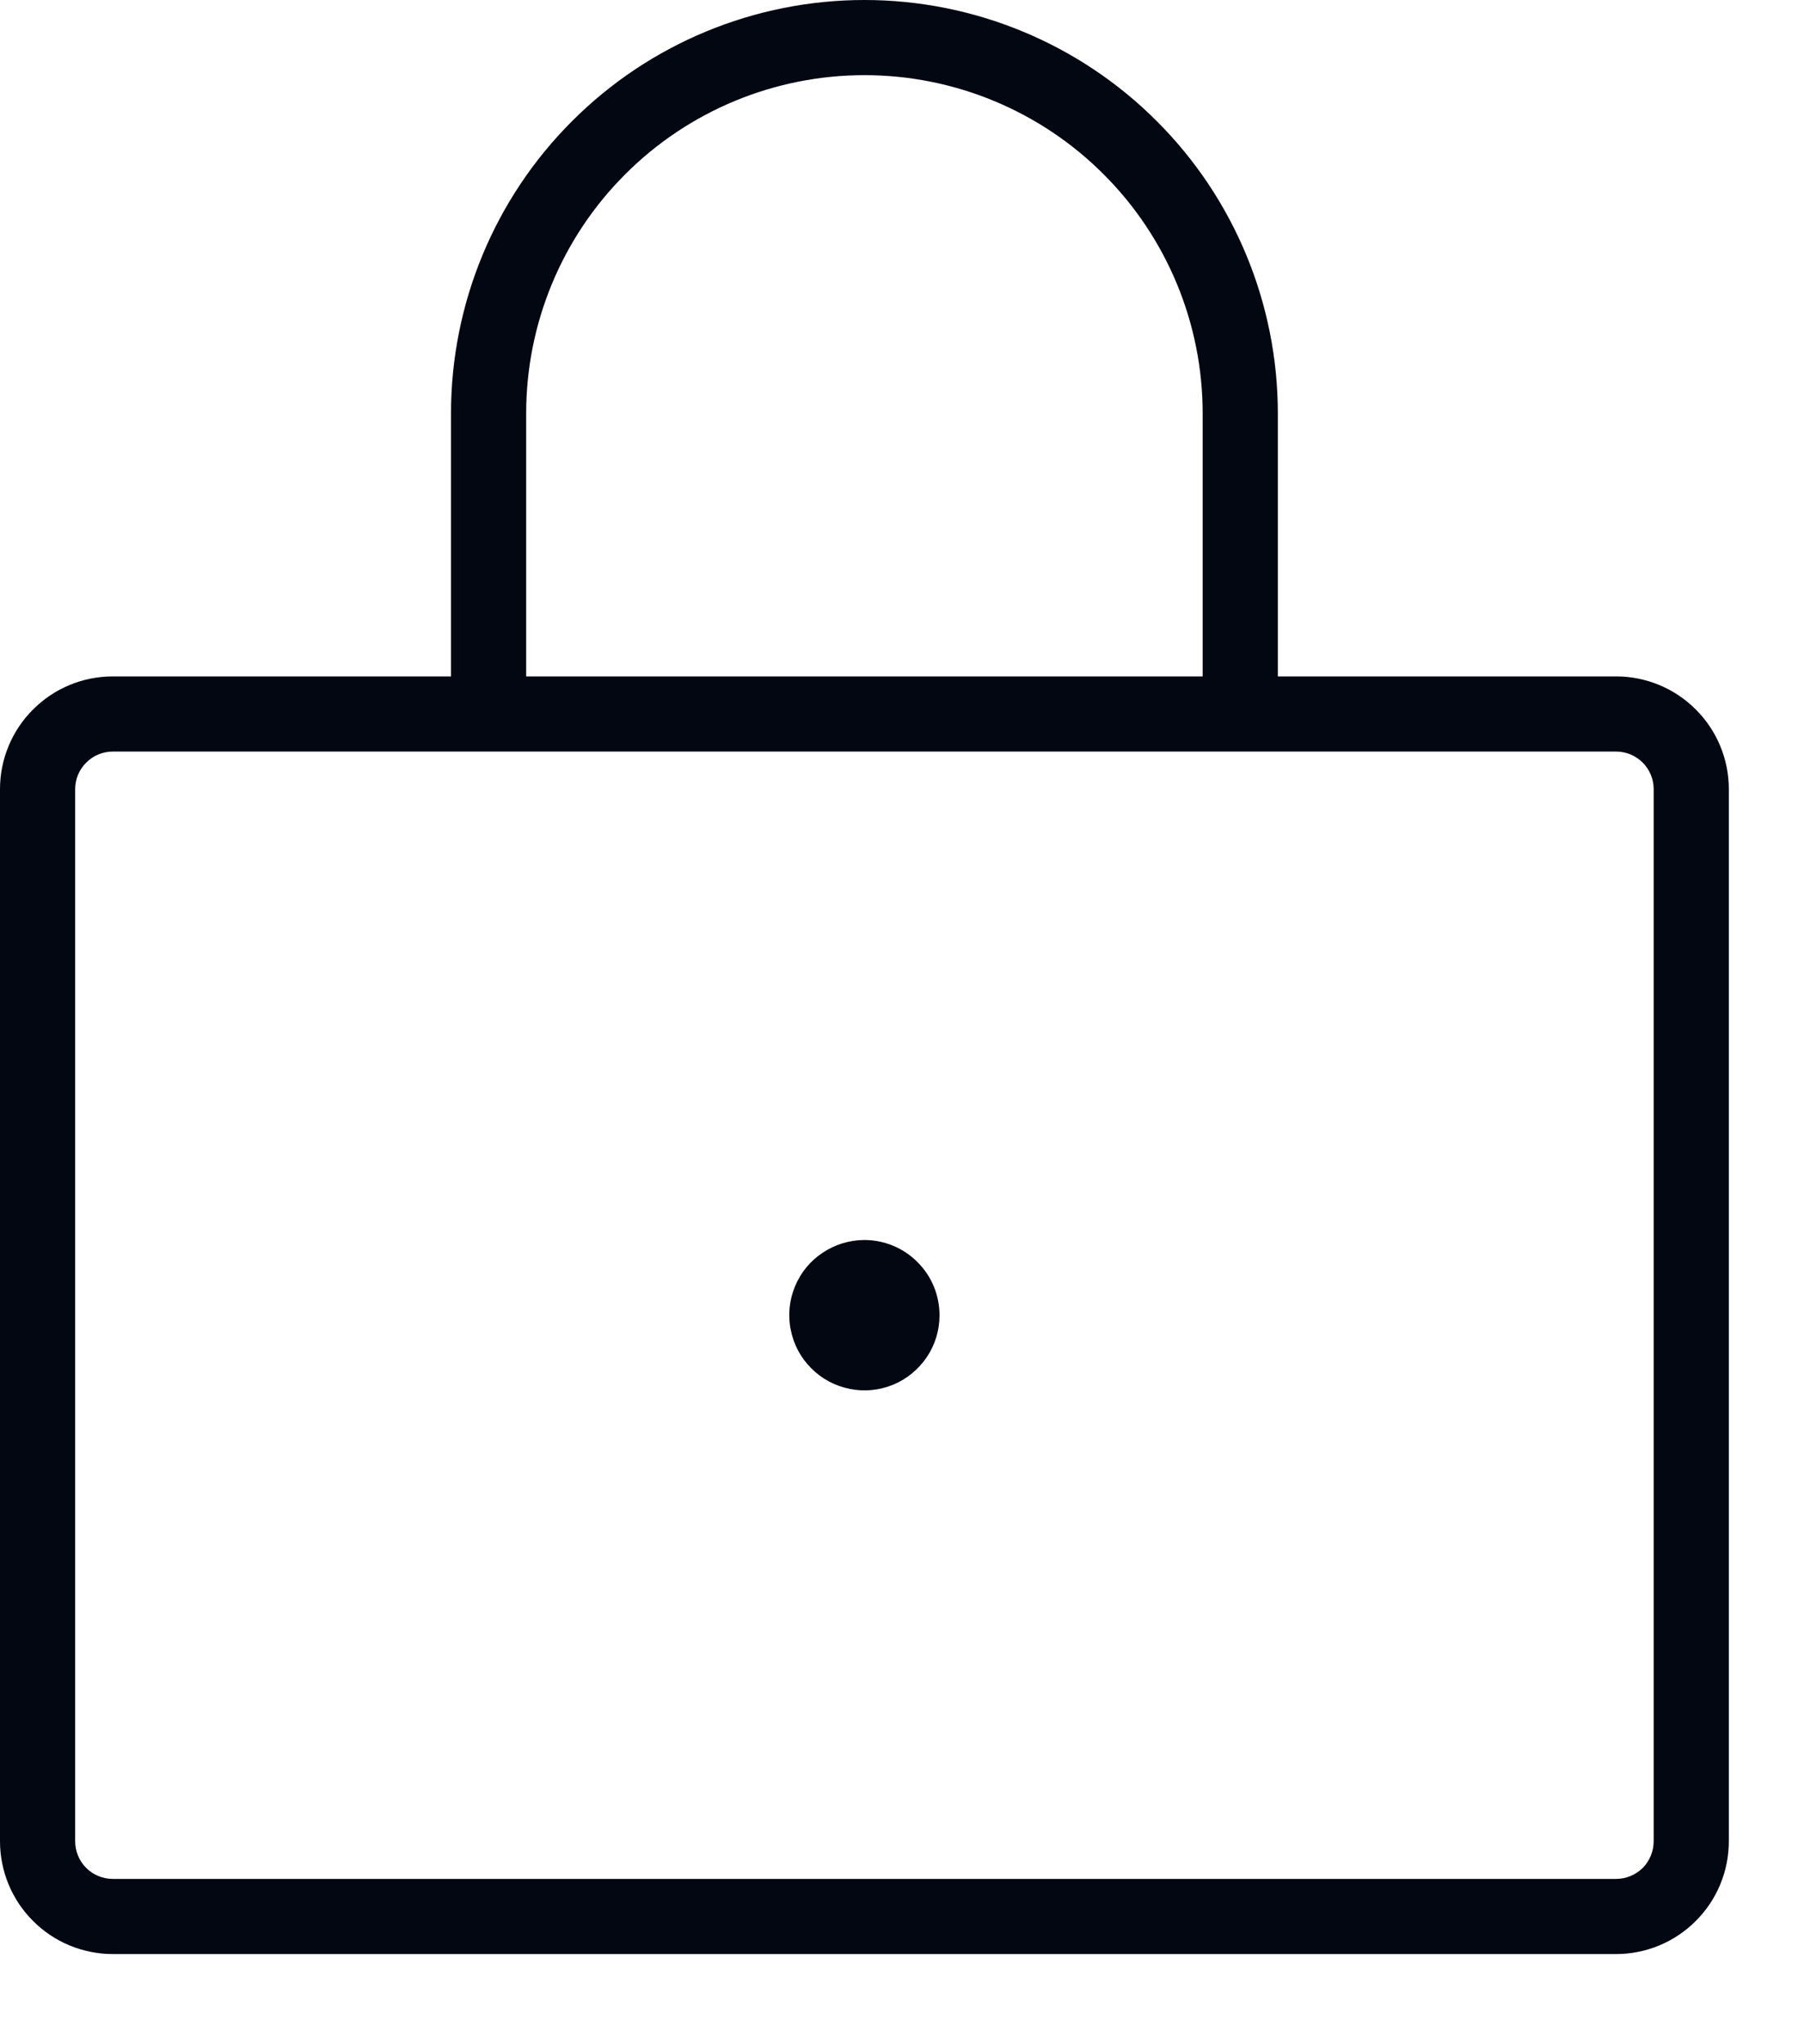<svg width="15" height="17" viewBox="0 0 15 17" fill="none" xmlns="http://www.w3.org/2000/svg">
<path d="M13.438 5.625H10.625V3.438C10.625 2.526 10.263 1.651 9.618 1.007C8.974 0.362 8.099 0 7.188 0C6.276 0 5.401 0.362 4.757 1.007C4.112 1.651 3.75 2.526 3.75 3.438V5.625H0.938C0.689 5.625 0.45 5.724 0.275 5.9C0.099 6.075 0 6.314 0 6.562V15.312C0 15.561 0.099 15.8 0.275 15.975C0.45 16.151 0.689 16.25 0.938 16.25H13.438C13.686 16.25 13.925 16.151 14.1 15.975C14.276 15.8 14.375 15.561 14.375 15.312V6.562C14.375 6.314 14.276 6.075 14.1 5.9C13.925 5.724 13.686 5.625 13.438 5.625ZM4.375 3.438C4.375 2.692 4.671 1.976 5.199 1.449C5.726 0.921 6.442 0.625 7.188 0.625C7.933 0.625 8.649 0.921 9.176 1.449C9.704 1.976 10 2.692 10 3.438V5.625H4.375V3.438ZM13.75 15.312C13.75 15.395 13.717 15.475 13.659 15.534C13.6 15.592 13.52 15.625 13.438 15.625H0.938C0.855 15.625 0.775 15.592 0.717 15.534C0.658 15.475 0.625 15.395 0.625 15.312V6.562C0.625 6.48 0.658 6.4 0.717 6.342C0.775 6.283 0.855 6.25 0.938 6.25H13.438C13.52 6.25 13.6 6.283 13.659 6.342C13.717 6.4 13.75 6.48 13.75 6.562V15.312ZM7.812 10.938C7.812 11.061 7.776 11.182 7.707 11.285C7.638 11.387 7.541 11.468 7.427 11.515C7.312 11.562 7.187 11.575 7.066 11.55C6.944 11.526 6.833 11.467 6.746 11.379C6.658 11.292 6.599 11.181 6.575 11.059C6.55 10.938 6.563 10.812 6.61 10.698C6.657 10.584 6.737 10.486 6.84 10.418C6.943 10.349 7.064 10.312 7.188 10.312C7.353 10.312 7.512 10.378 7.629 10.496C7.747 10.613 7.812 10.772 7.812 10.938Z" fill="#030712"/>
</svg>
